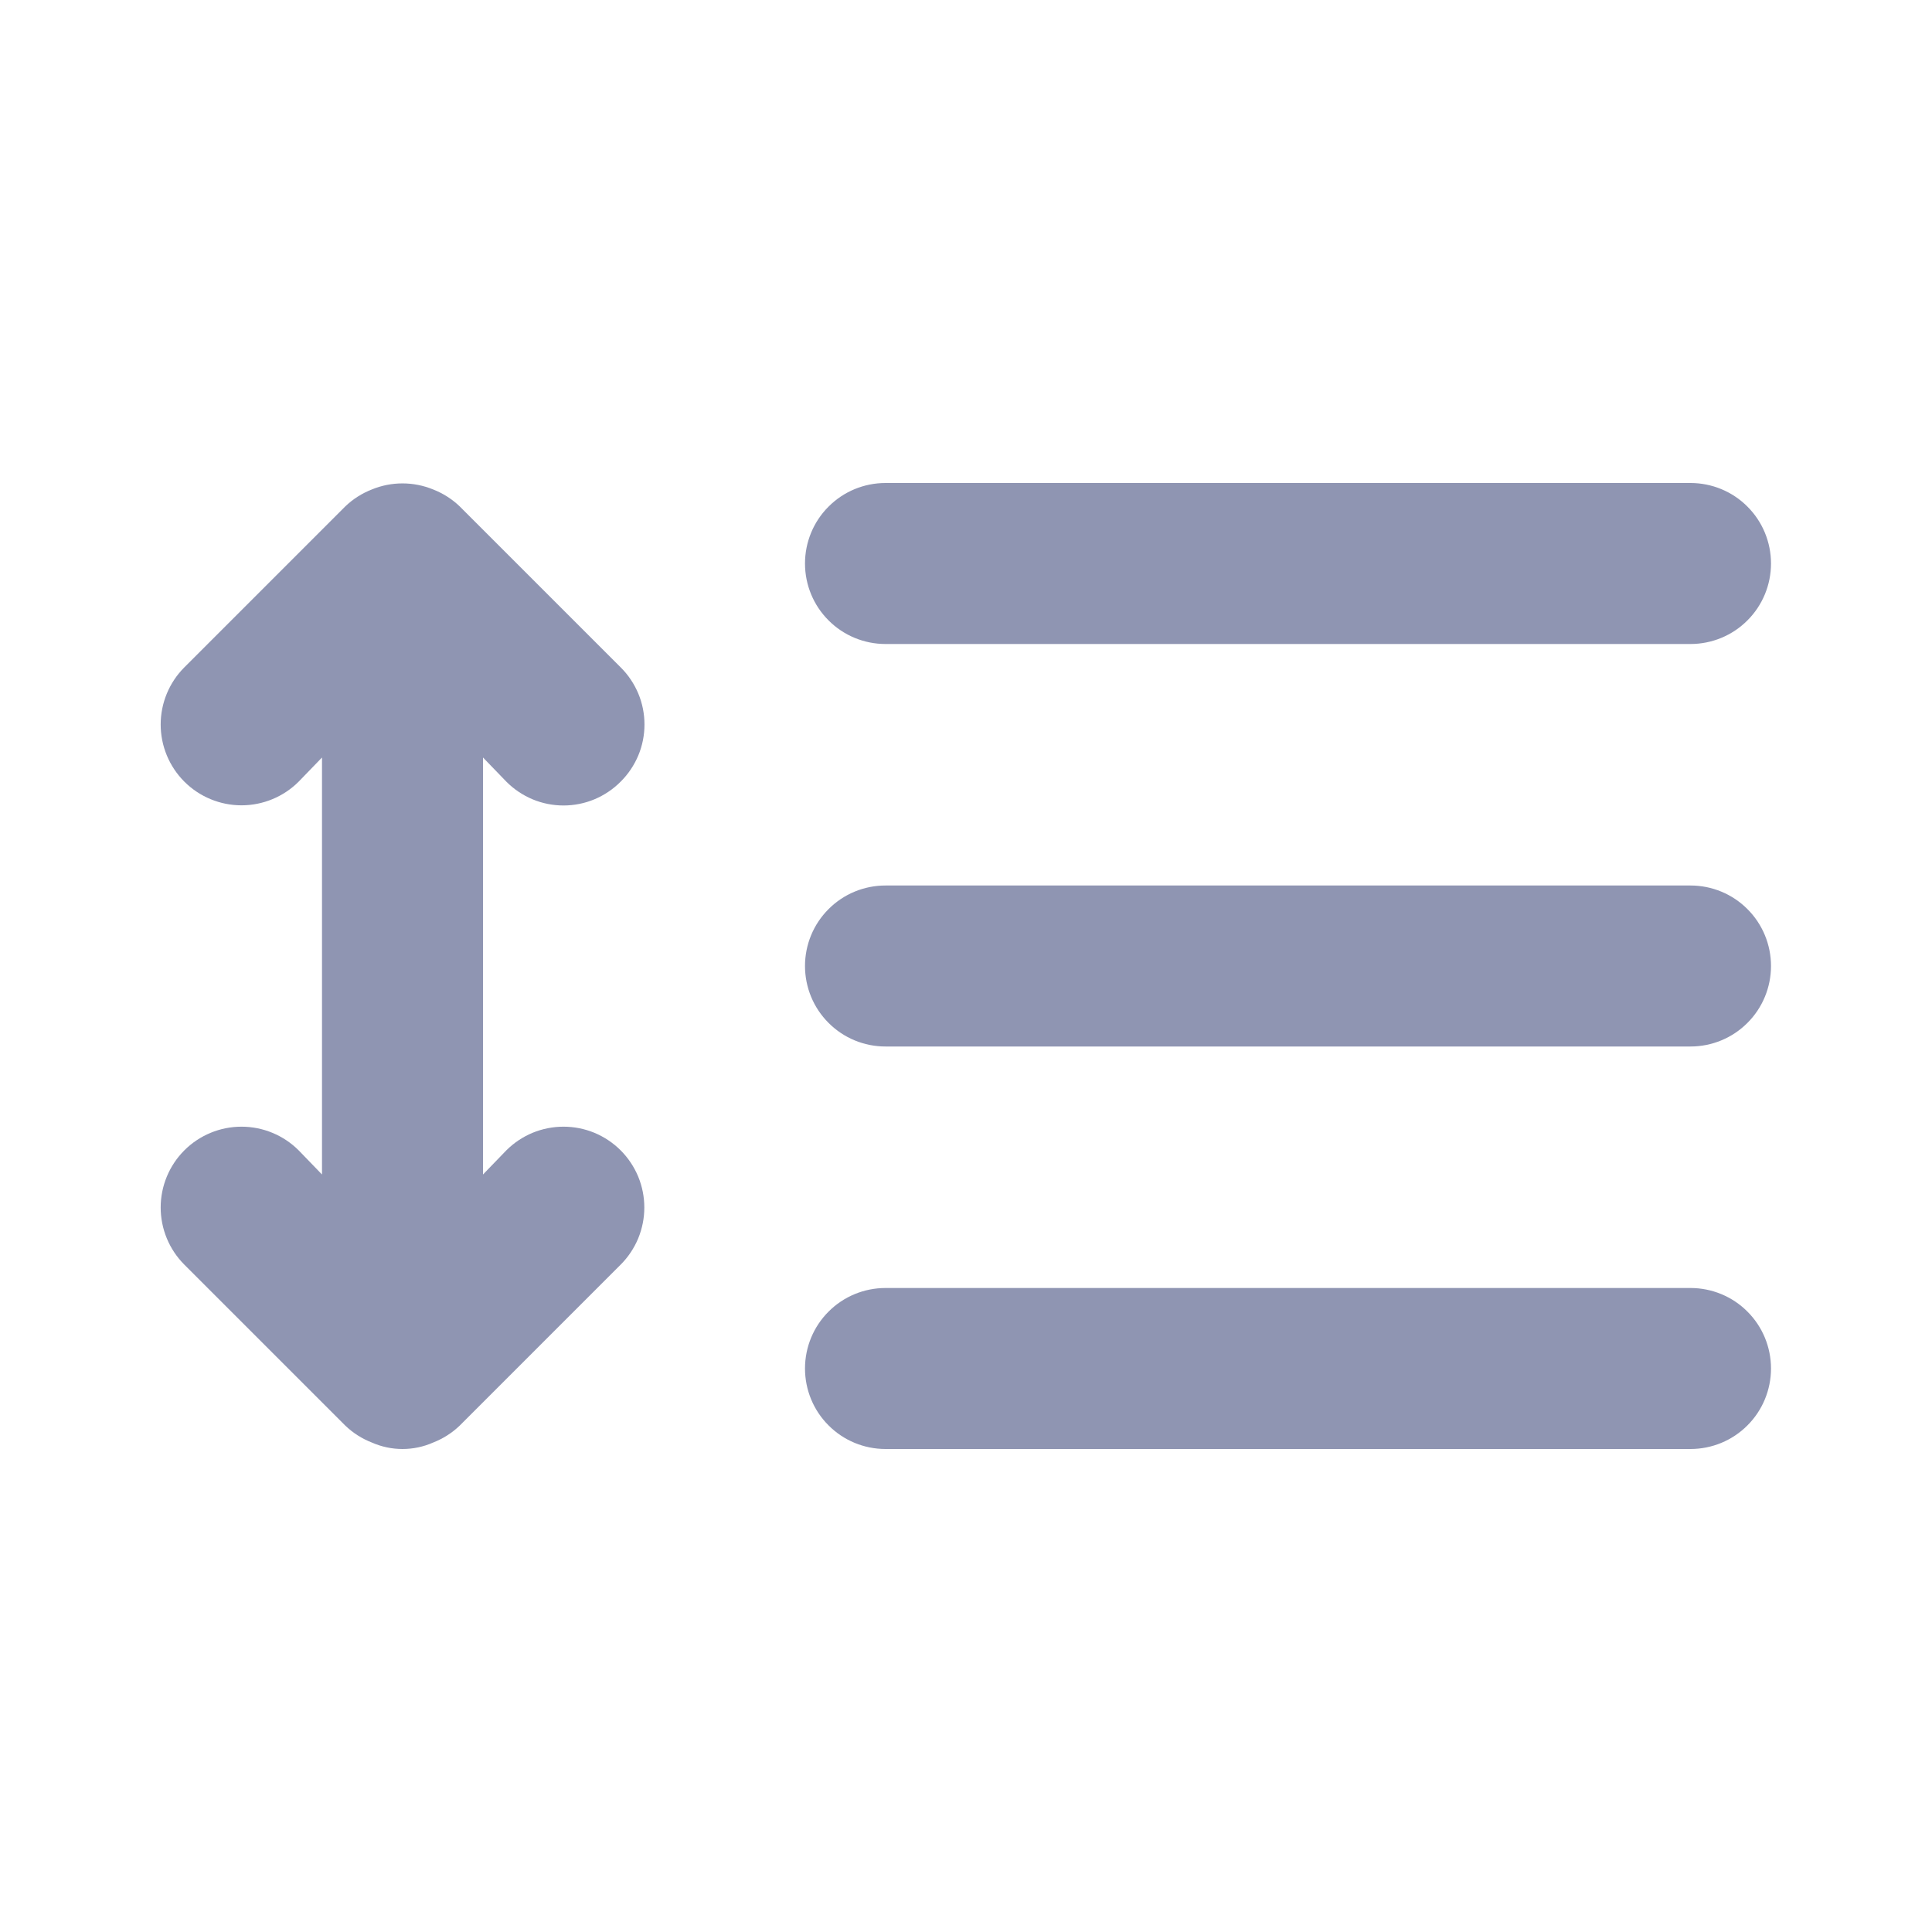 <svg width="24" height="24" viewBox="0 0 24 24" fill="none" xmlns="http://www.w3.org/2000/svg">
<path d="M6.29 9.71C6.383 9.804 6.494 9.878 6.615 9.929C6.737 9.98 6.868 10.006 7 10.006C7.132 10.006 7.263 9.98 7.385 9.929C7.506 9.878 7.617 9.804 7.71 9.71C7.804 9.617 7.878 9.506 7.929 9.385C7.98 9.263 8.006 9.132 8.006 9C8.006 8.868 7.98 8.737 7.929 8.615C7.878 8.494 7.804 8.383 7.71 8.29L5.71 6.29C5.615 6.199 5.503 6.128 5.38 6.08C5.136 5.98 4.863 5.98 4.62 6.08C4.497 6.128 4.385 6.199 4.29 6.29L2.29 8.29C2.102 8.478 1.996 8.734 1.996 9C1.996 9.266 2.102 9.522 2.29 9.71C2.478 9.898 2.734 10.004 3 10.004C3.266 10.004 3.522 9.898 3.71 9.71L4 9.41V14.59L3.71 14.29C3.522 14.102 3.266 13.996 3 13.996C2.734 13.996 2.478 14.102 2.29 14.29C2.102 14.478 1.996 14.734 1.996 15C1.996 15.266 2.102 15.522 2.29 15.71L4.29 17.71C4.385 17.801 4.497 17.872 4.62 17.92C4.74 17.973 4.869 18 5 18C5.131 18 5.26 17.973 5.38 17.92C5.503 17.872 5.615 17.801 5.71 17.71L7.71 15.71C7.803 15.617 7.877 15.506 7.928 15.384C7.978 15.262 8.004 15.132 8.004 15C8.004 14.868 7.978 14.738 7.928 14.616C7.877 14.494 7.803 14.383 7.71 14.29C7.617 14.197 7.506 14.123 7.384 14.072C7.262 14.022 7.132 13.996 7 13.996C6.868 13.996 6.738 14.022 6.616 14.072C6.494 14.123 6.383 14.197 6.29 14.29L6 14.59V9.41L6.29 9.71ZM11 8H21C21.265 8 21.52 7.895 21.707 7.707C21.895 7.52 22 7.265 22 7C22 6.735 21.895 6.48 21.707 6.293C21.52 6.105 21.265 6 21 6H11C10.735 6 10.48 6.105 10.293 6.293C10.105 6.48 10 6.735 10 7C10 7.265 10.105 7.52 10.293 7.707C10.48 7.895 10.735 8 11 8V8ZM21 11H11C10.735 11 10.48 11.105 10.293 11.293C10.105 11.48 10 11.735 10 12C10 12.265 10.105 12.52 10.293 12.707C10.48 12.895 10.735 13 11 13H21C21.265 13 21.52 12.895 21.707 12.707C21.895 12.52 22 12.265 22 12C22 11.735 21.895 11.48 21.707 11.293C21.52 11.105 21.265 11 21 11ZM21 16H11C10.735 16 10.48 16.105 10.293 16.293C10.105 16.48 10 16.735 10 17C10 17.265 10.105 17.52 10.293 17.707C10.48 17.895 10.735 18 11 18H21C21.265 18 21.52 17.895 21.707 17.707C21.895 17.52 22 17.265 22 17C22 16.735 21.895 16.48 21.707 16.293C21.52 16.105 21.265 16 21 16Z" fill="#8F95B2"/>
</svg>
